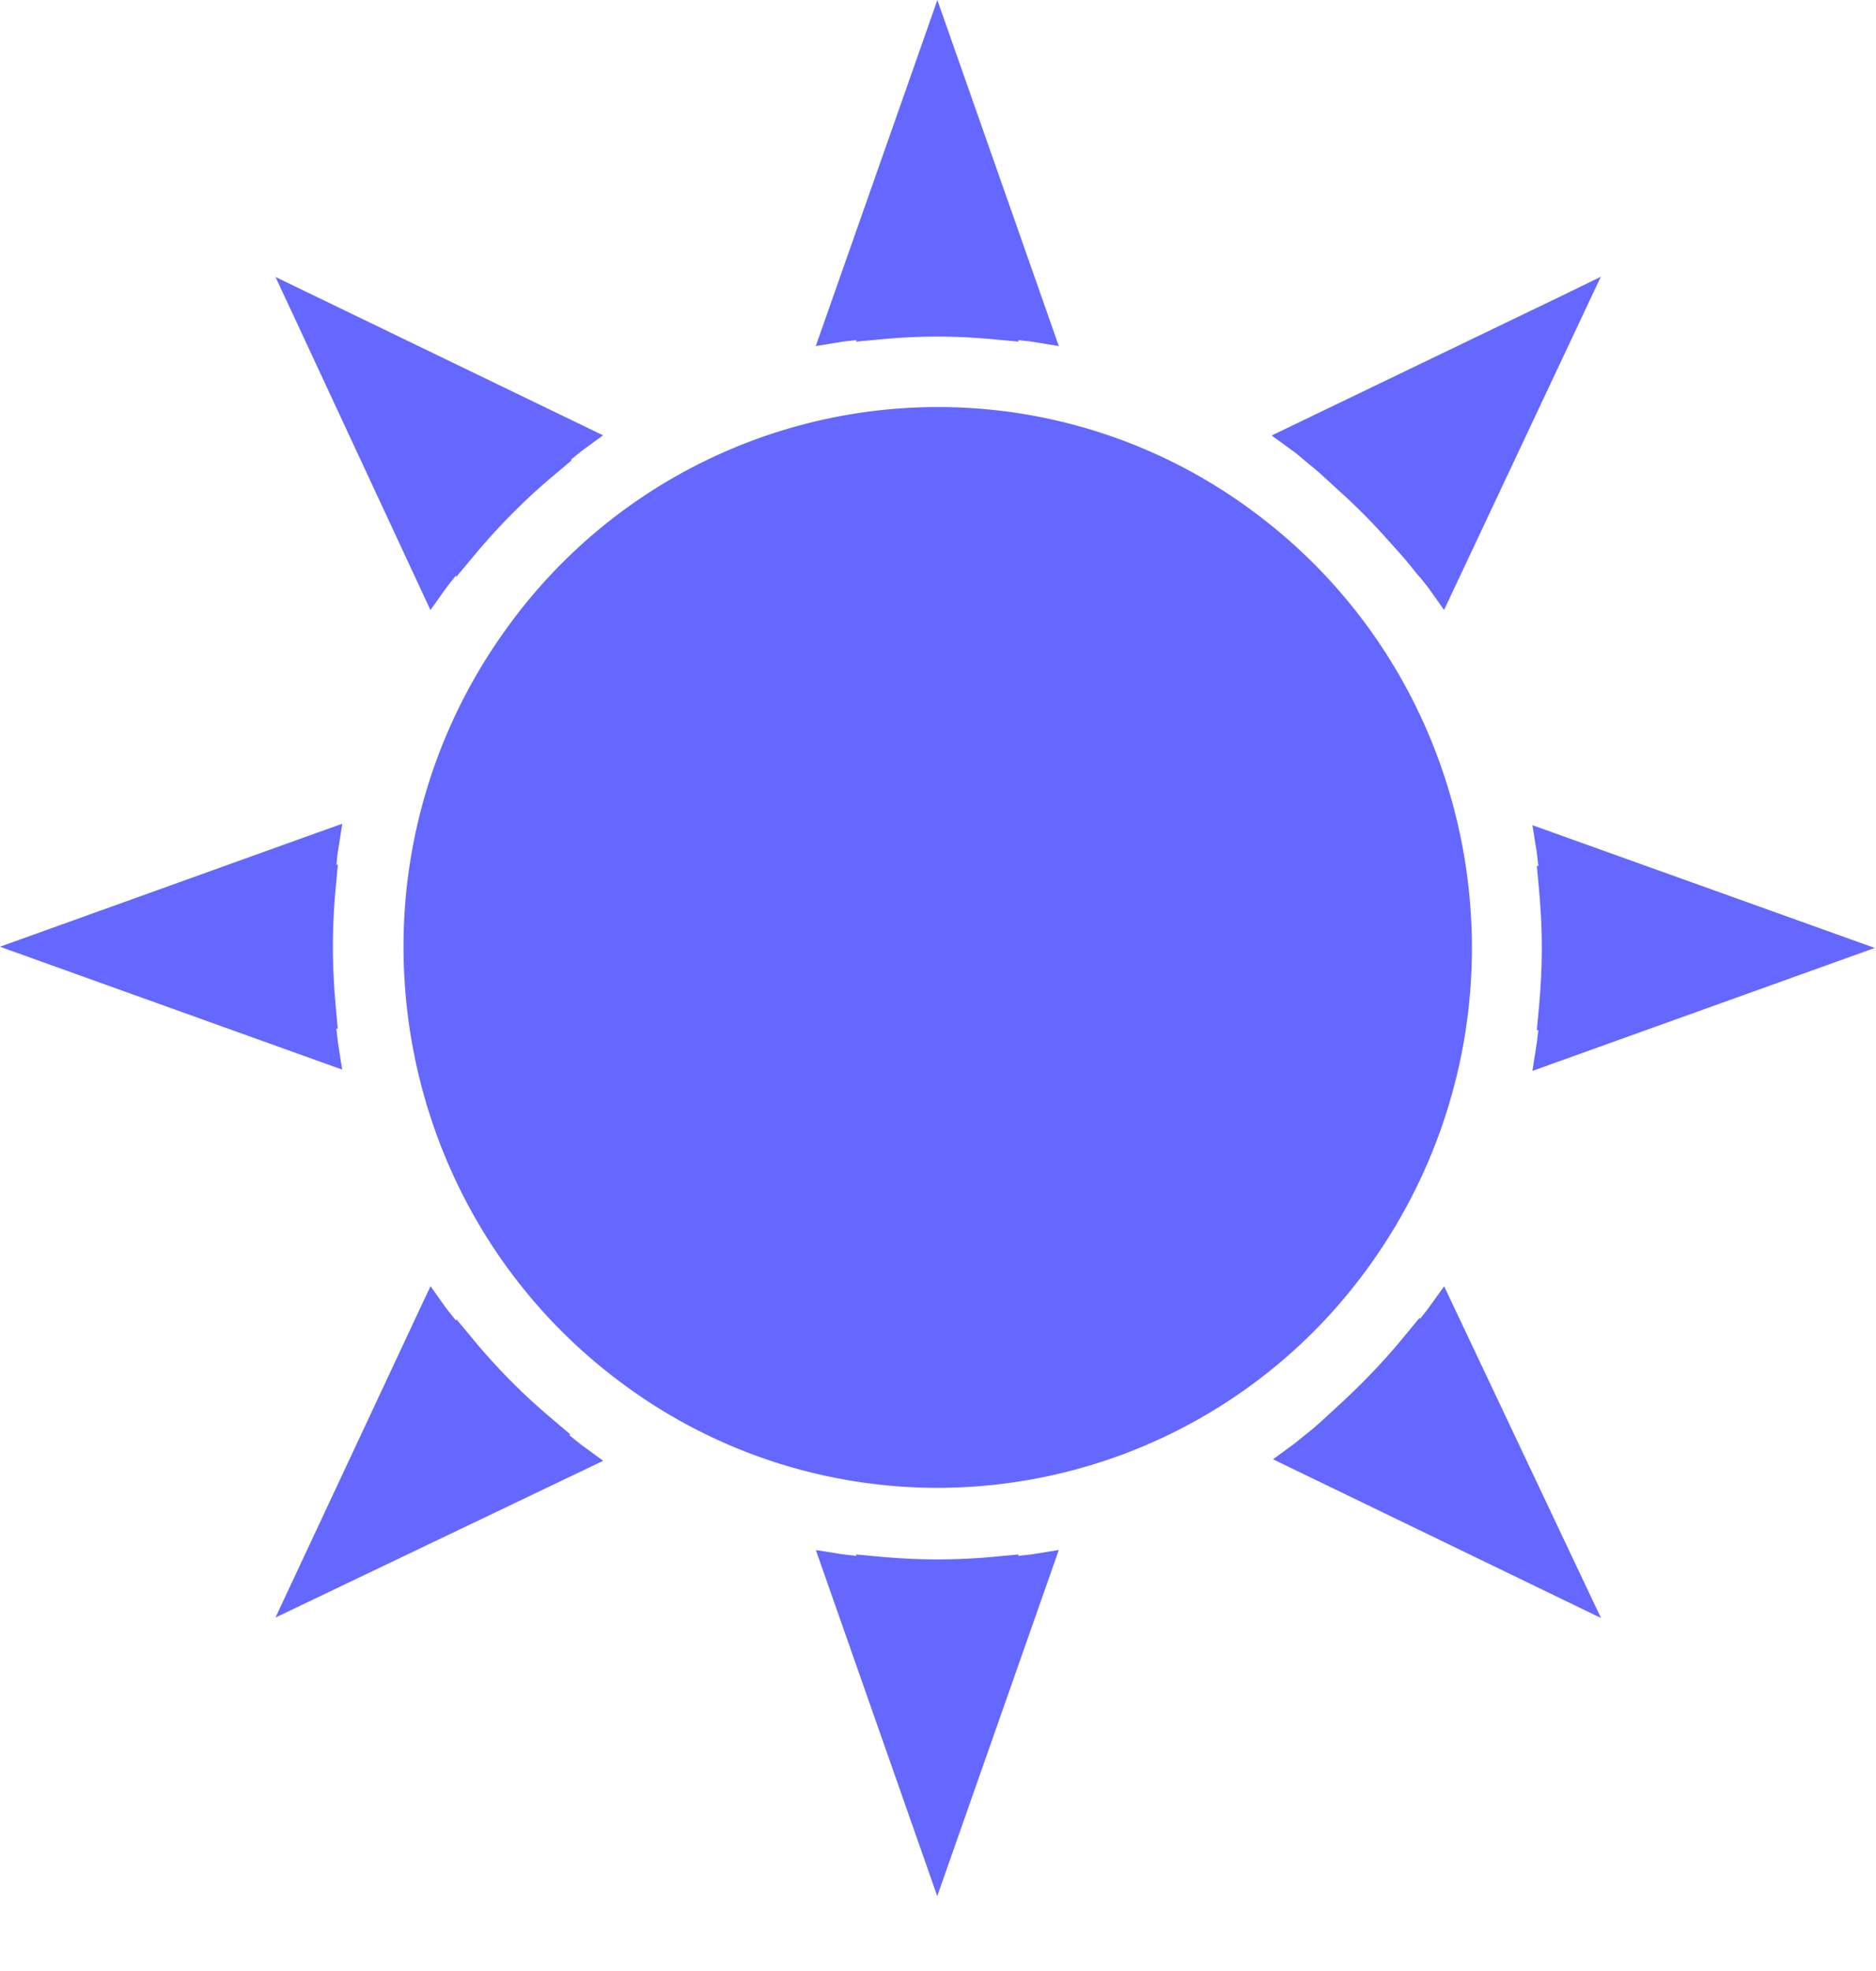 <svg xmlns="http://www.w3.org/2000/svg" width="20" height="21" viewBox="0 0 20 21">
    <g fill="#6468FF" fill-rule="nonzero">
        <path d="M4.589 6.5l.162-.228c.034-.047.073-.092.108-.139l.006.013.188-.225c.246-.296.526-.582.819-.829l.225-.19-.011-.005c.04-.03.08-.065.12-.096l.223-.163-3.492-1.687.195.418L4.589 6.5zM3.605 11.122c-.008-.054-.012-.11-.02-.164l.016.005-.026-.292a6.62 6.62 0 0 1 0-1.168l.027-.294-.016.006c.007-.055.01-.11.02-.164l.043-.274-.259.092L0 10.087l3.648 1.309-.043-.274zM9.131 3.623l-.005.017.29-.027c.191-.017.383-.027.577-.027.194 0 .386.01.578.027l.29.027-.006-.017c.054.008.11.011.163.02l.27.044L9.993 0 9.84.437l-1.143 3.25.271-.044c.054-.009.11-.012.163-.02zM13.906 4.902h-.002l.053.045c.11.086.209.183.312.276.189.17.368.35.536.54.089.1.18.197.261.302l.068.083.001-.003c.033.043.068.084.1.128l.16.226 1.671-3.55-.415.202-3.094 1.489.223.162c.043.03.083.067.126.1zM16.337 11.41l3.65-1.31-3.65-1.308.044.273c.008.054.012.11.02.164l-.017-.006.027.294c.016.194.026.388.026.584 0 .196-.01.39-.026.583l-.027.295.016-.006c-.007.054-.011.11-.02.164l-.043.273zM10.855 16.578l.006-.016-.29.027a6.693 6.693 0 0 1-.578.026c-.194 0-.386-.01-.578-.026l-.29-.027.006.016c-.054-.008-.11-.012-.163-.02l-.27-.043.091.26 1.203 3.427 1.296-3.688-.27.044c-.054.008-.109.012-.163.02zM15.235 13.928c-.03.043-.064.081-.095.123l-.005-.011-.188.227c-.202.245-.43.48-.664.696-.12.108-.236.223-.364.322-.043.033-.083.069-.126.101l-.221.162 3.496 1.691-1.672-3.534-.161.223zM6.068 15.29l.012-.007-.221-.188a6.592 6.592 0 0 1-.806-.814l-.187-.225-.006.013c-.036-.048-.075-.092-.11-.14l-.16-.225-.118.25-1.535 3.28 3.494-1.67-.225-.164c-.047-.035-.092-.074-.138-.11zM14.59 13.499a5.788 5.788 0 0 0 1.102-3.4c0-1.77-.807-3.52-2.328-4.647a5.629 5.629 0 0 0-3.363-1.115A5.664 5.664 0 0 0 5.405 6.69a5.765 5.765 0 0 0-1.103 3.4c0 1.77.806 3.52 2.328 4.647a5.633 5.633 0 0 0 3.362 1.115 5.669 5.669 0 0 0 4.598-2.353z"/>
    </g>
</svg>
